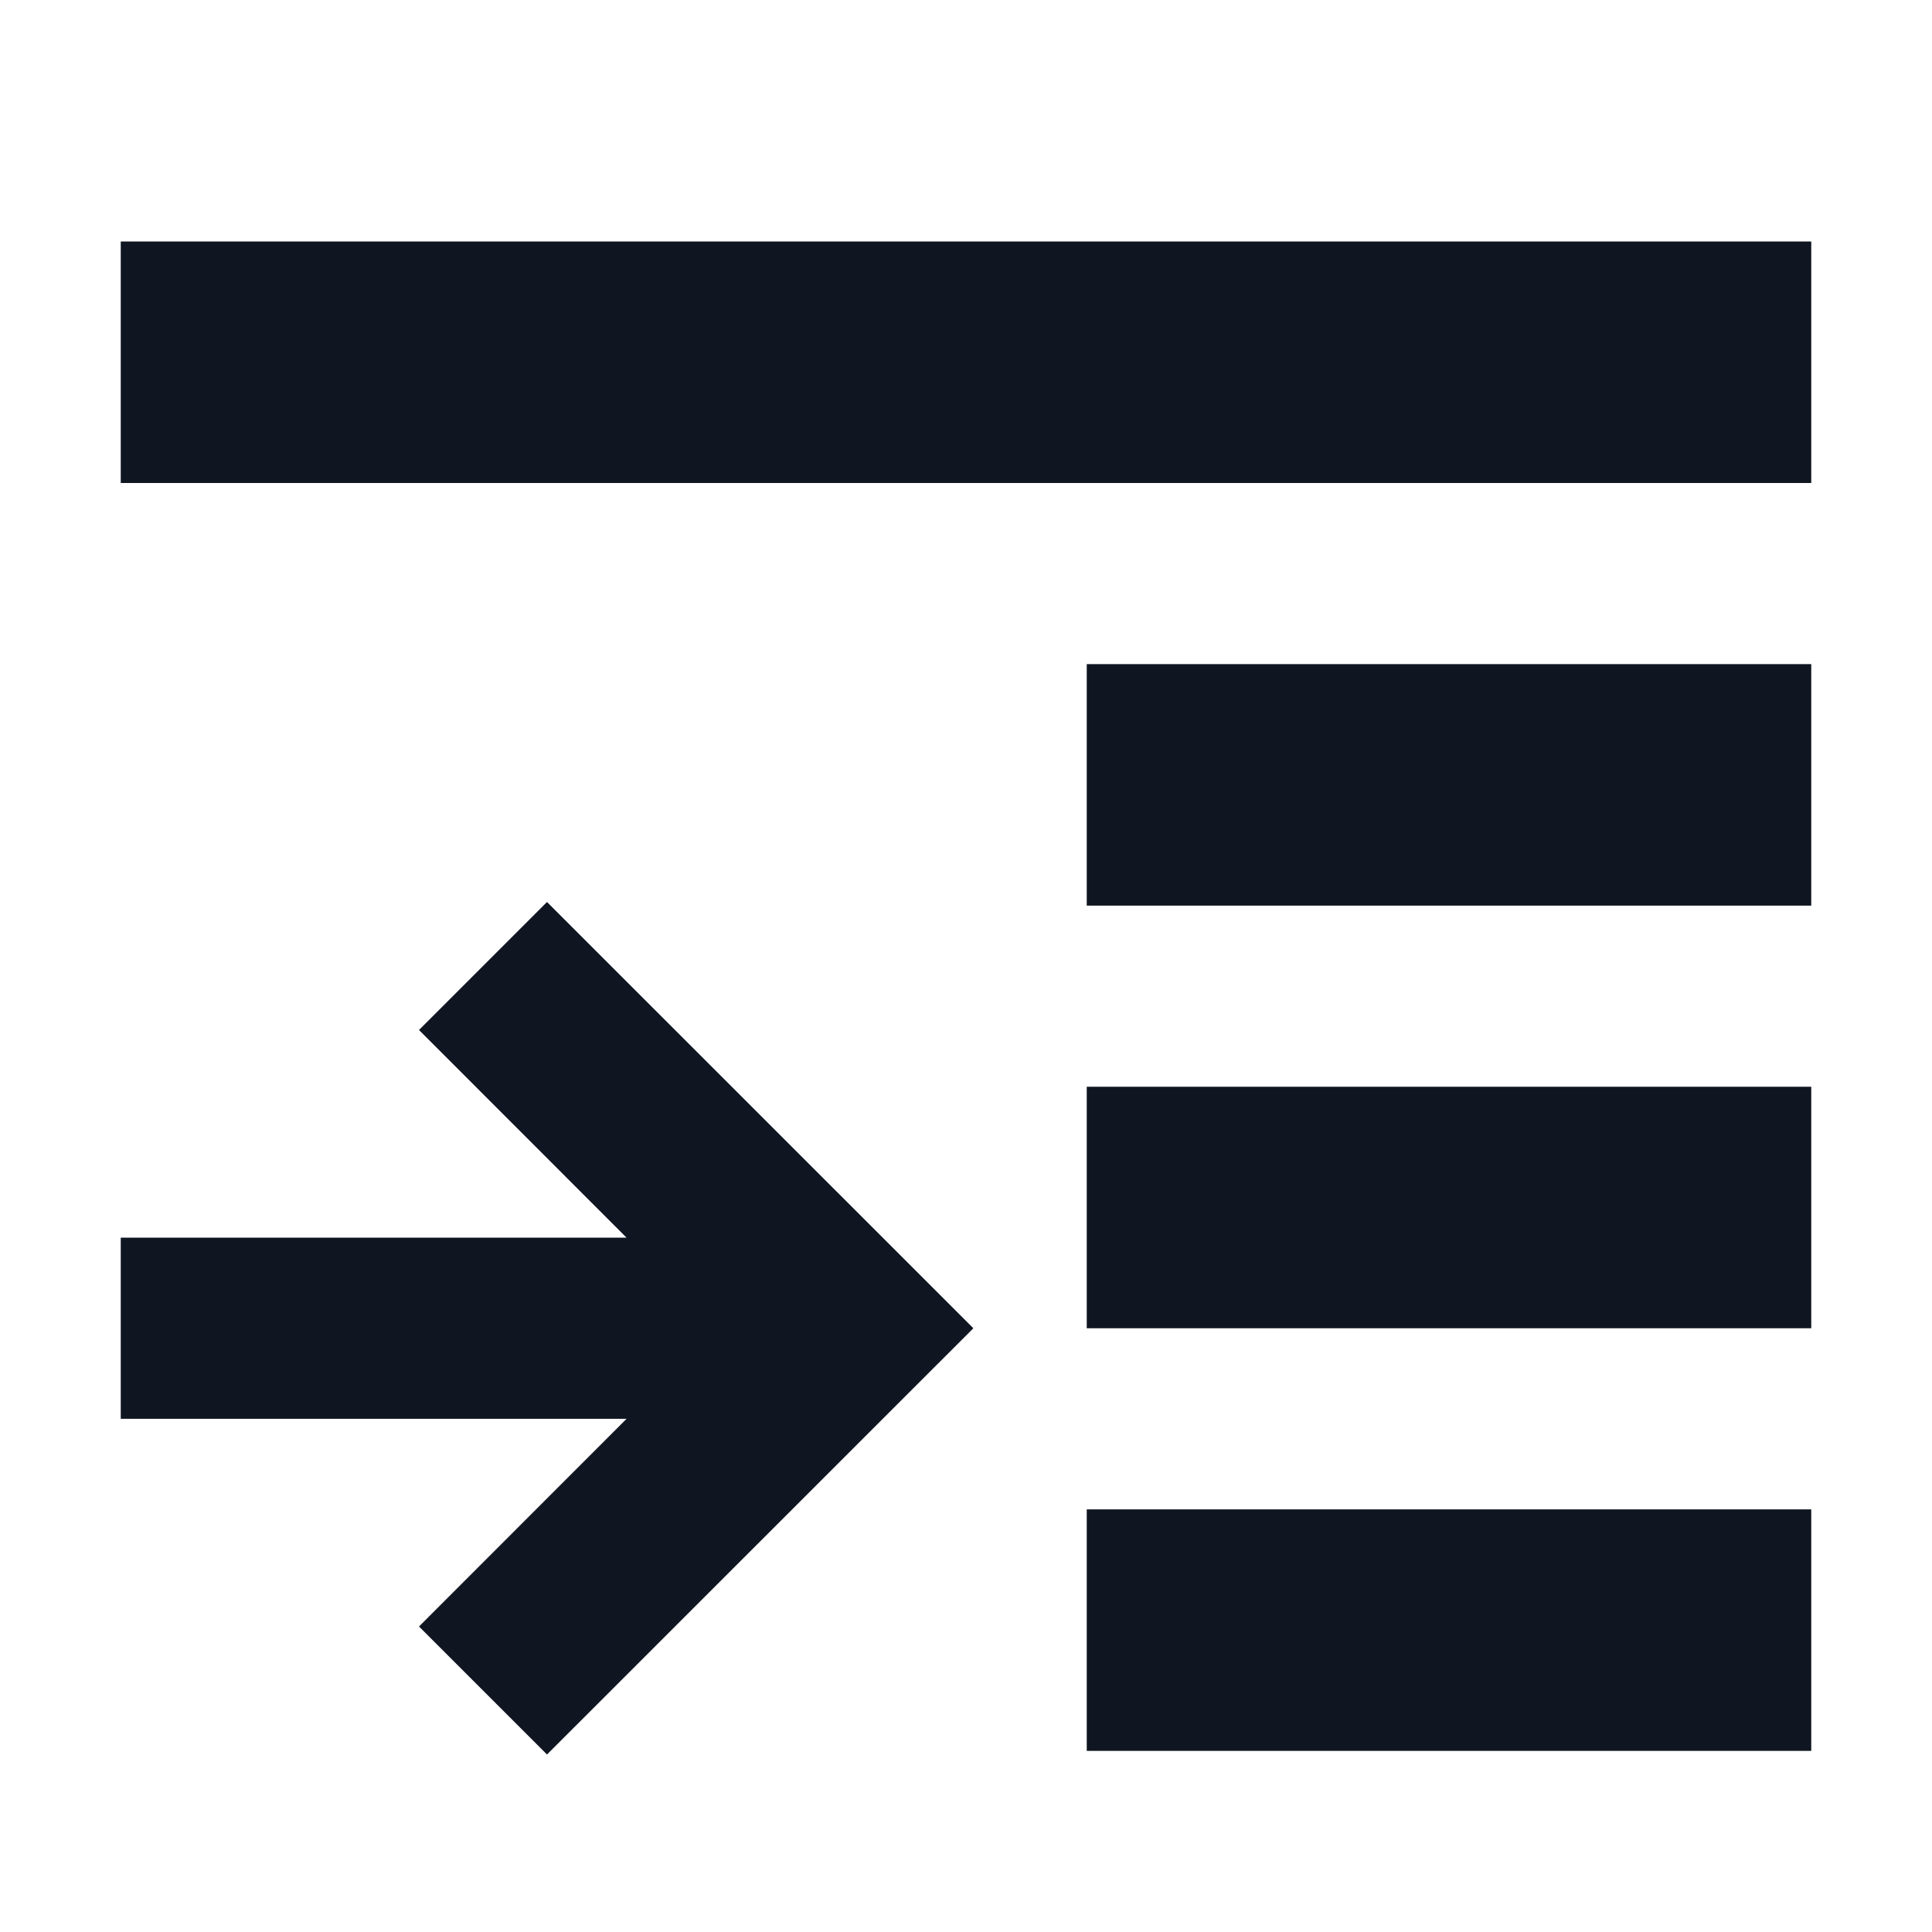 <svg width="16" height="16" viewBox="0 0 16 16" fill="none" xmlns="http://www.w3.org/2000/svg">
<path d="M15 2H1V4H15V2Z" fill="#0F1621"/>
<path d="M9 5.5H15V7.5H9V5.5Z" fill="#0F1621"/>
<path d="M5.189 11.75L1 11.75V10.25L5.189 10.25L3.47 8.53L4.53 7.47L8.061 11L4.53 14.53L3.47 13.47L5.189 11.75Z" fill="#0F1621"/>
<path d="M15 9H9V11H15V9Z" fill="#0F1621"/>
<path d="M9 12.5H15V14.5H9V12.5Z" fill="#0F1621"/>
</svg>
